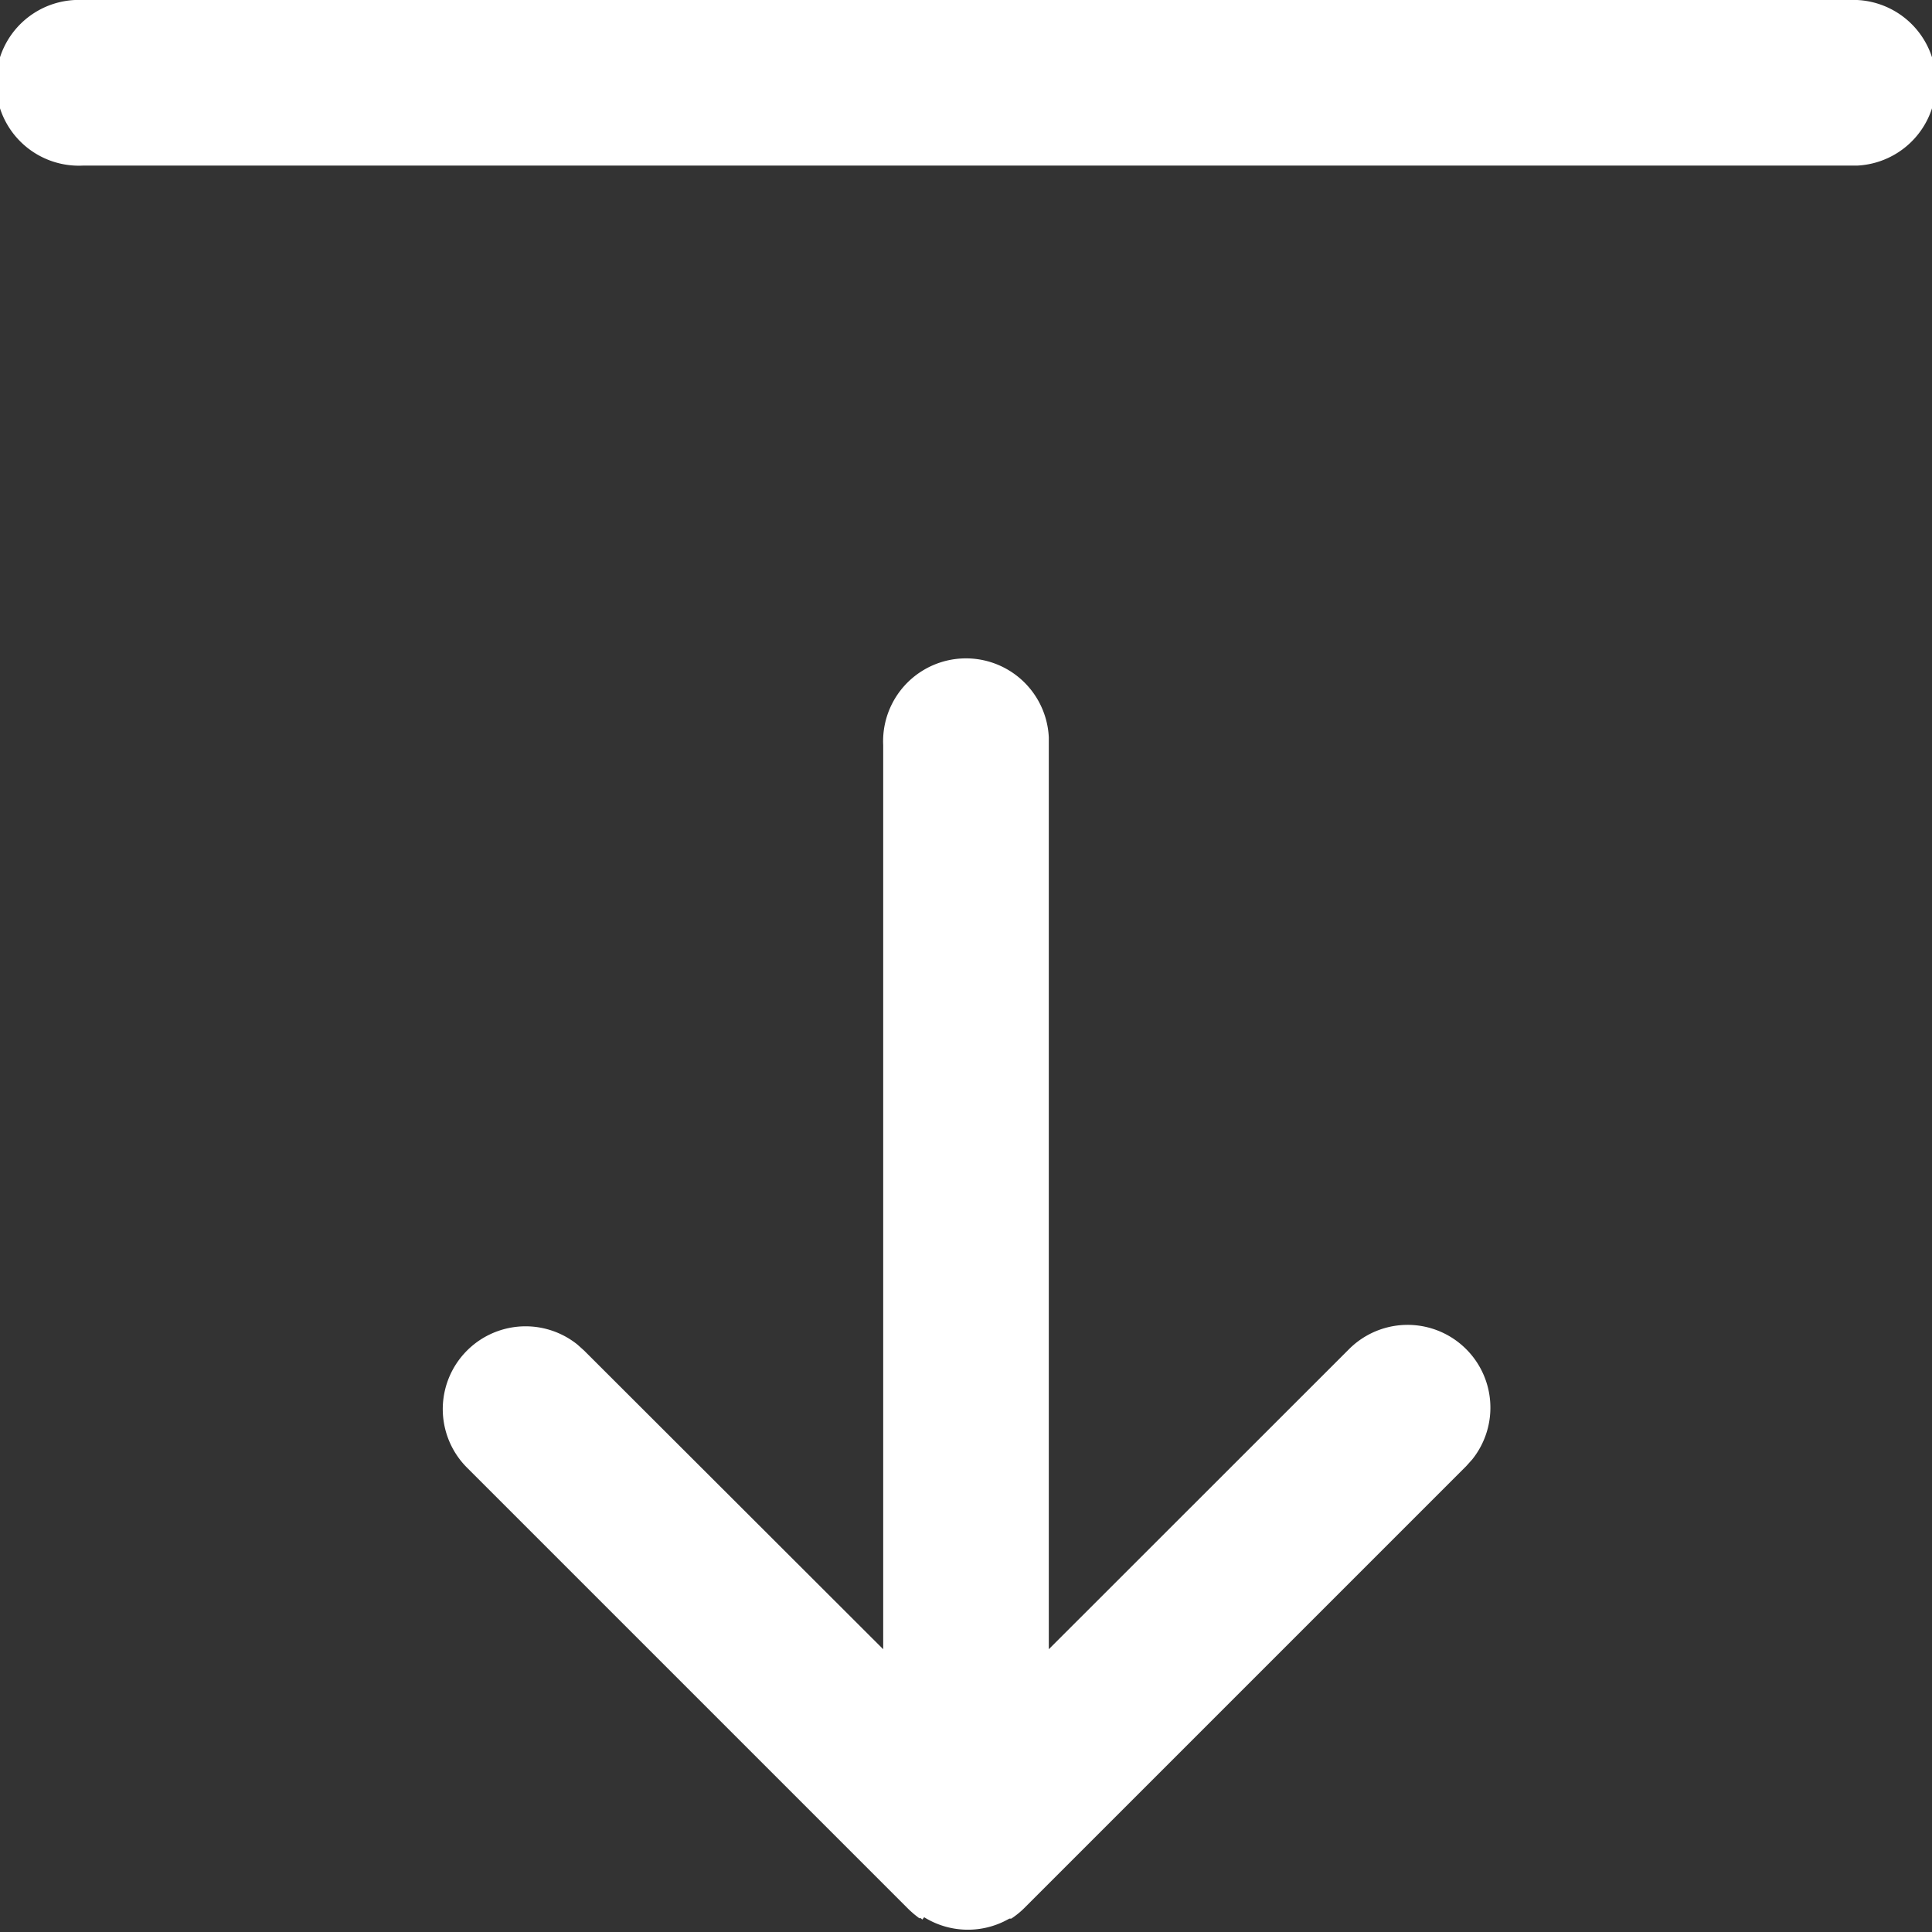 <svg id="Icon" xmlns="http://www.w3.org/2000/svg" width="14" height="14" viewBox="0 0 14 14">
  <rect x="0" y="0" width="14" height="14" fill="#333333" stroke="none"/>
  <rect id="Icons_Tabler_Download_background" data-name="Icons/Tabler/Download background" width="14" height="14" fill="none"/>
  <path id="Color" d="M6.683,13.91h0L6.673,13.9,6.661,13.9h0l-.009-.007,0,0-.009-.007h0l-.009-.007h0l-.01-.008h0q-.02-.017-.04-.036l-3.2-3.2a.6.6,0,0,1,.8-.892l.049.044L6.4,11.951V5.4a.6.6,0,0,1,1.2-.057l0,.057v6.551L9.776,9.776a.6.6,0,0,1,.892.8l-.044.049-3.2,3.2a.606.606,0,0,1-.077.065h0l-.01.007,0,0-.009.006,0,0-.007,0-.007,0,0,0-.009.005h0a.6.6,0,0,1-.608-.015ZM.6,1.2A.6.6,0,0,1,.543,0L.6,0H13.4a.6.6,0,0,1,.057,1.2l-.057,0Z" fill="#fff"/>
</svg>
